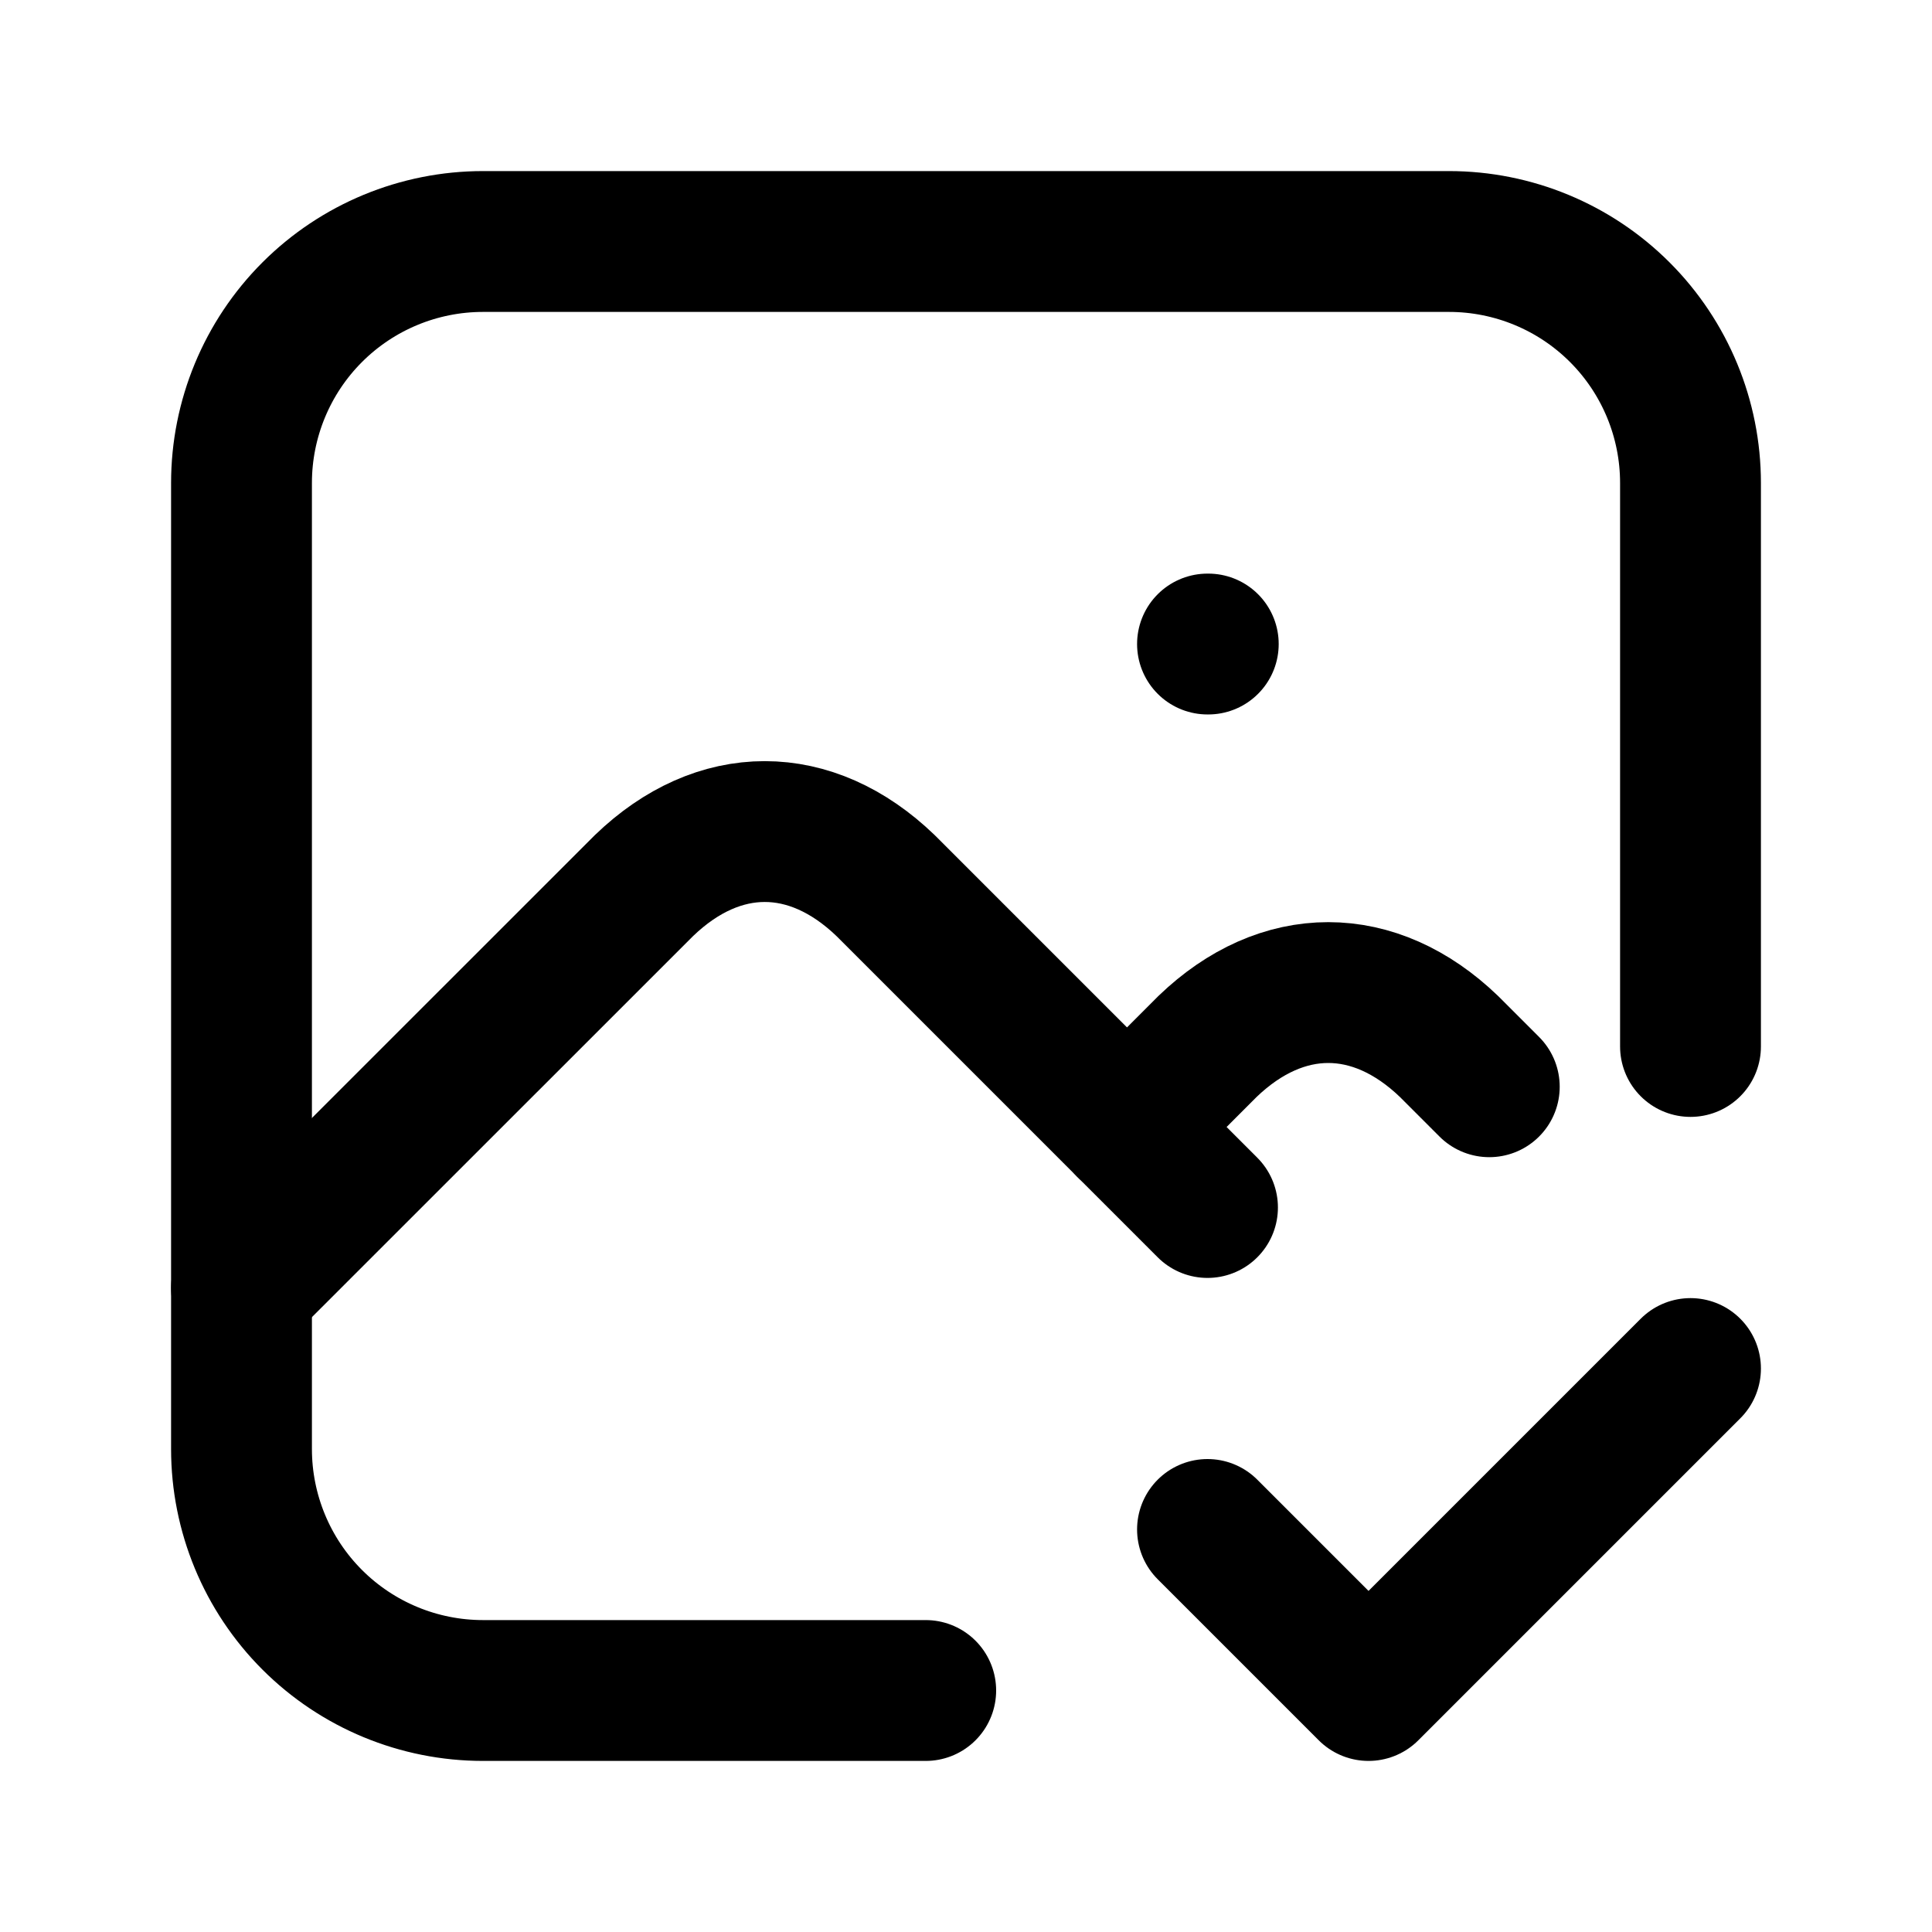 <svg width="20" height="20" viewBox="0 0 20 20" fill="none" xmlns="http://www.w3.org/2000/svg">
<g clip-path="url(#clip0_687_25572)">
<path d="M12.5 6.667H12.508" stroke="black" stroke-width="1.458" stroke-linecap="round" stroke-linejoin="round"/>
<path d="M9.583 17.5H5C4.337 17.5 3.701 17.237 3.232 16.768C2.763 16.299 2.5 15.663 2.5 15V5C2.5 4.337 2.763 3.701 3.232 3.232C3.701 2.763 4.337 2.5 5 2.5H15C15.663 2.5 16.299 2.763 16.768 3.232C17.237 3.701 17.5 4.337 17.5 5V10.833" stroke="black" stroke-width="1.458" stroke-linecap="round" stroke-linejoin="round"/>
<path d="M2.5 13.333L6.667 9.167C7.44 8.422 8.393 8.422 9.167 9.167L12.5 12.5" stroke="black" stroke-width="1.458" stroke-linecap="round" stroke-linejoin="round"/>
<path d="M11.667 11.667L12.5 10.833C13.273 10.089 14.227 10.089 15 10.833L15.417 11.25" stroke="black" stroke-width="1.458" stroke-linecap="round" stroke-linejoin="round"/>
<path d="M12.5 15.833L14.167 17.5L17.5 14.167" stroke="black" stroke-width="1.458" stroke-linecap="round" stroke-linejoin="round"/>
</g>
<defs>
<clipPath id="clip0_687_25572">
<rect width="20" height="20" fill="white"/>
</clipPath>
</defs>
</svg>
